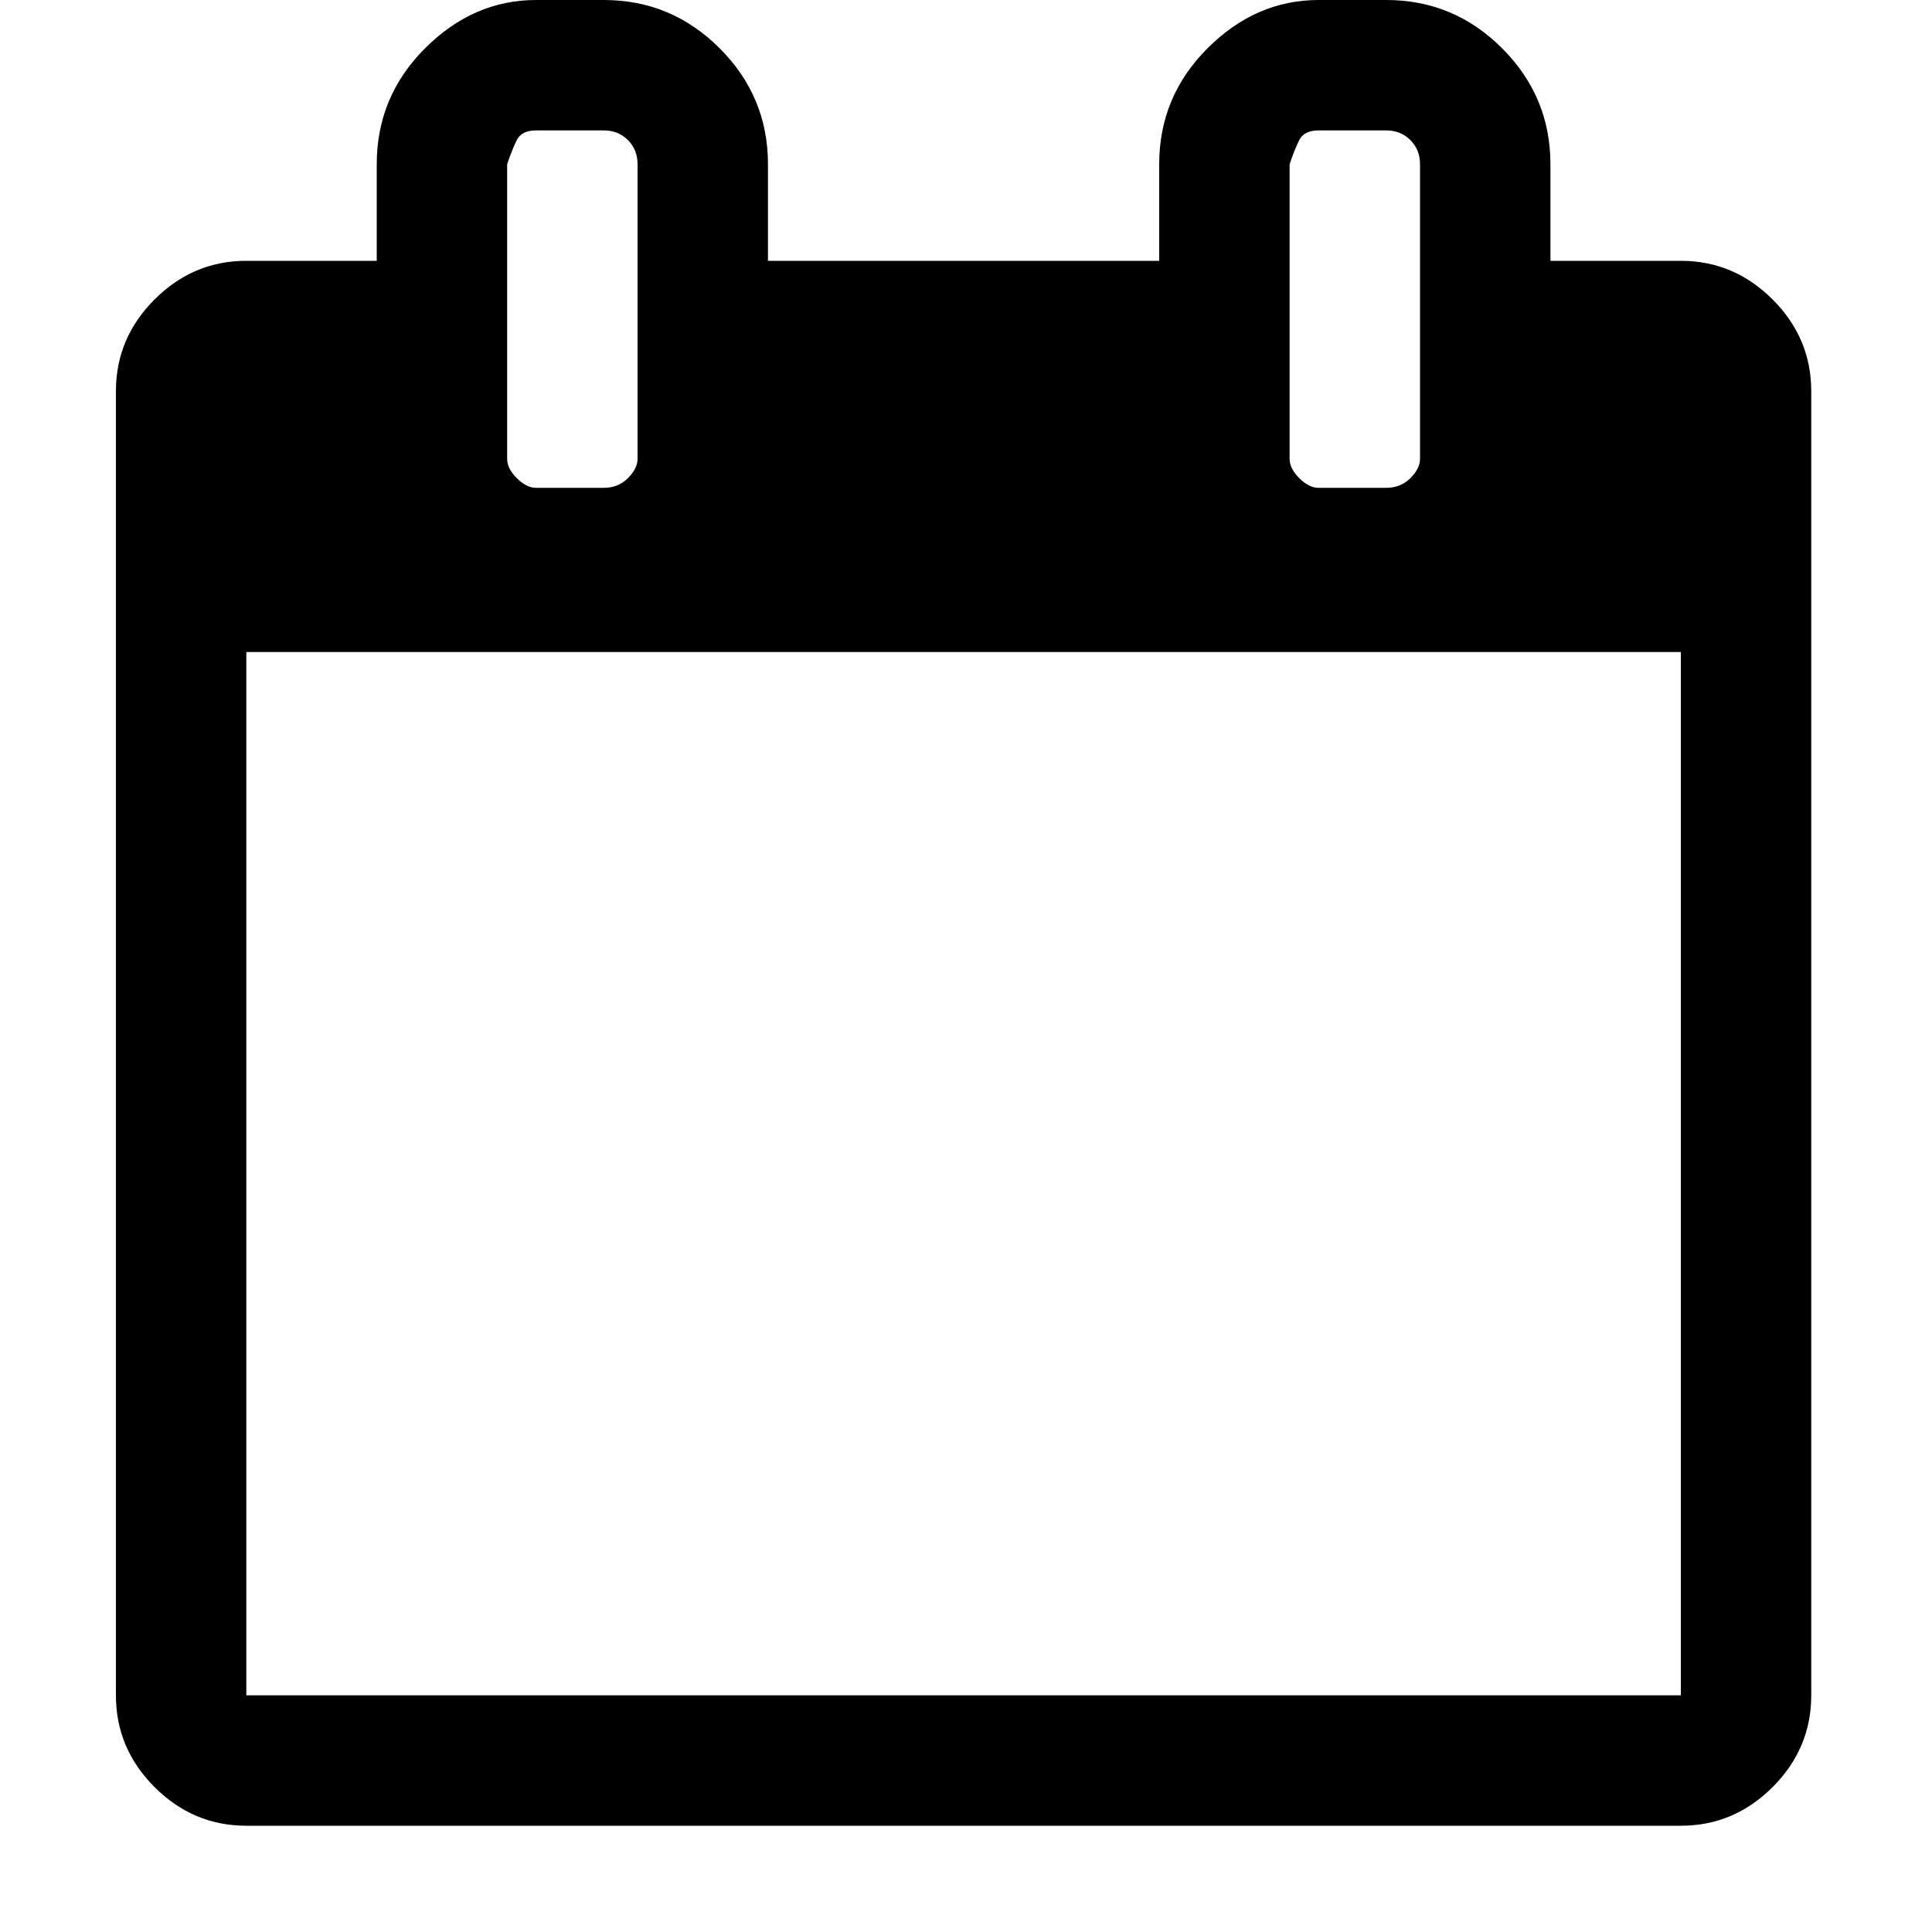<?xml version="1.0"?><svg viewBox="0 0 40 40" xmlns="http://www.w3.org/2000/svg" height="40" width="40"><path d="m5.1 35.1h29.7v-21.6h-29.7v21.6z m8.1-25.6v-6.1q0-0.3-0.2-0.5t-0.5-0.2h-1.4q-0.3 0-0.4 0.2t-0.2 0.5v6.1q0 0.2 0.2 0.4t0.4 0.2h1.4q0.3 0 0.5-0.2t0.2-0.4z m16.2 0v-6.1q0-0.3-0.2-0.5t-0.5-0.2h-1.4q-0.3 0-0.4 0.2t-0.2 0.5v6.1q0 0.2 0.2 0.4t0.4 0.2h1.4q0.3 0 0.5-0.2t0.2-0.4z m8.1-1.4v27q0 1.1-0.8 1.9t-1.9 0.8h-29.7q-1.1 0-1.9-0.8t-0.8-1.9v-27q0-1.1 0.8-1.9t1.9-0.8h2.7v-2q0-1.4 1-2.4t2.3-1h1.4q1.4 0 2.4 1t1 2.4v2h8.1v-2q0-1.4 1-2.4t2.3-1h1.4q1.4 0 2.4 1t1 2.4v2h2.7q1.1 0 1.9 0.8t0.8 1.9z"></path></svg>